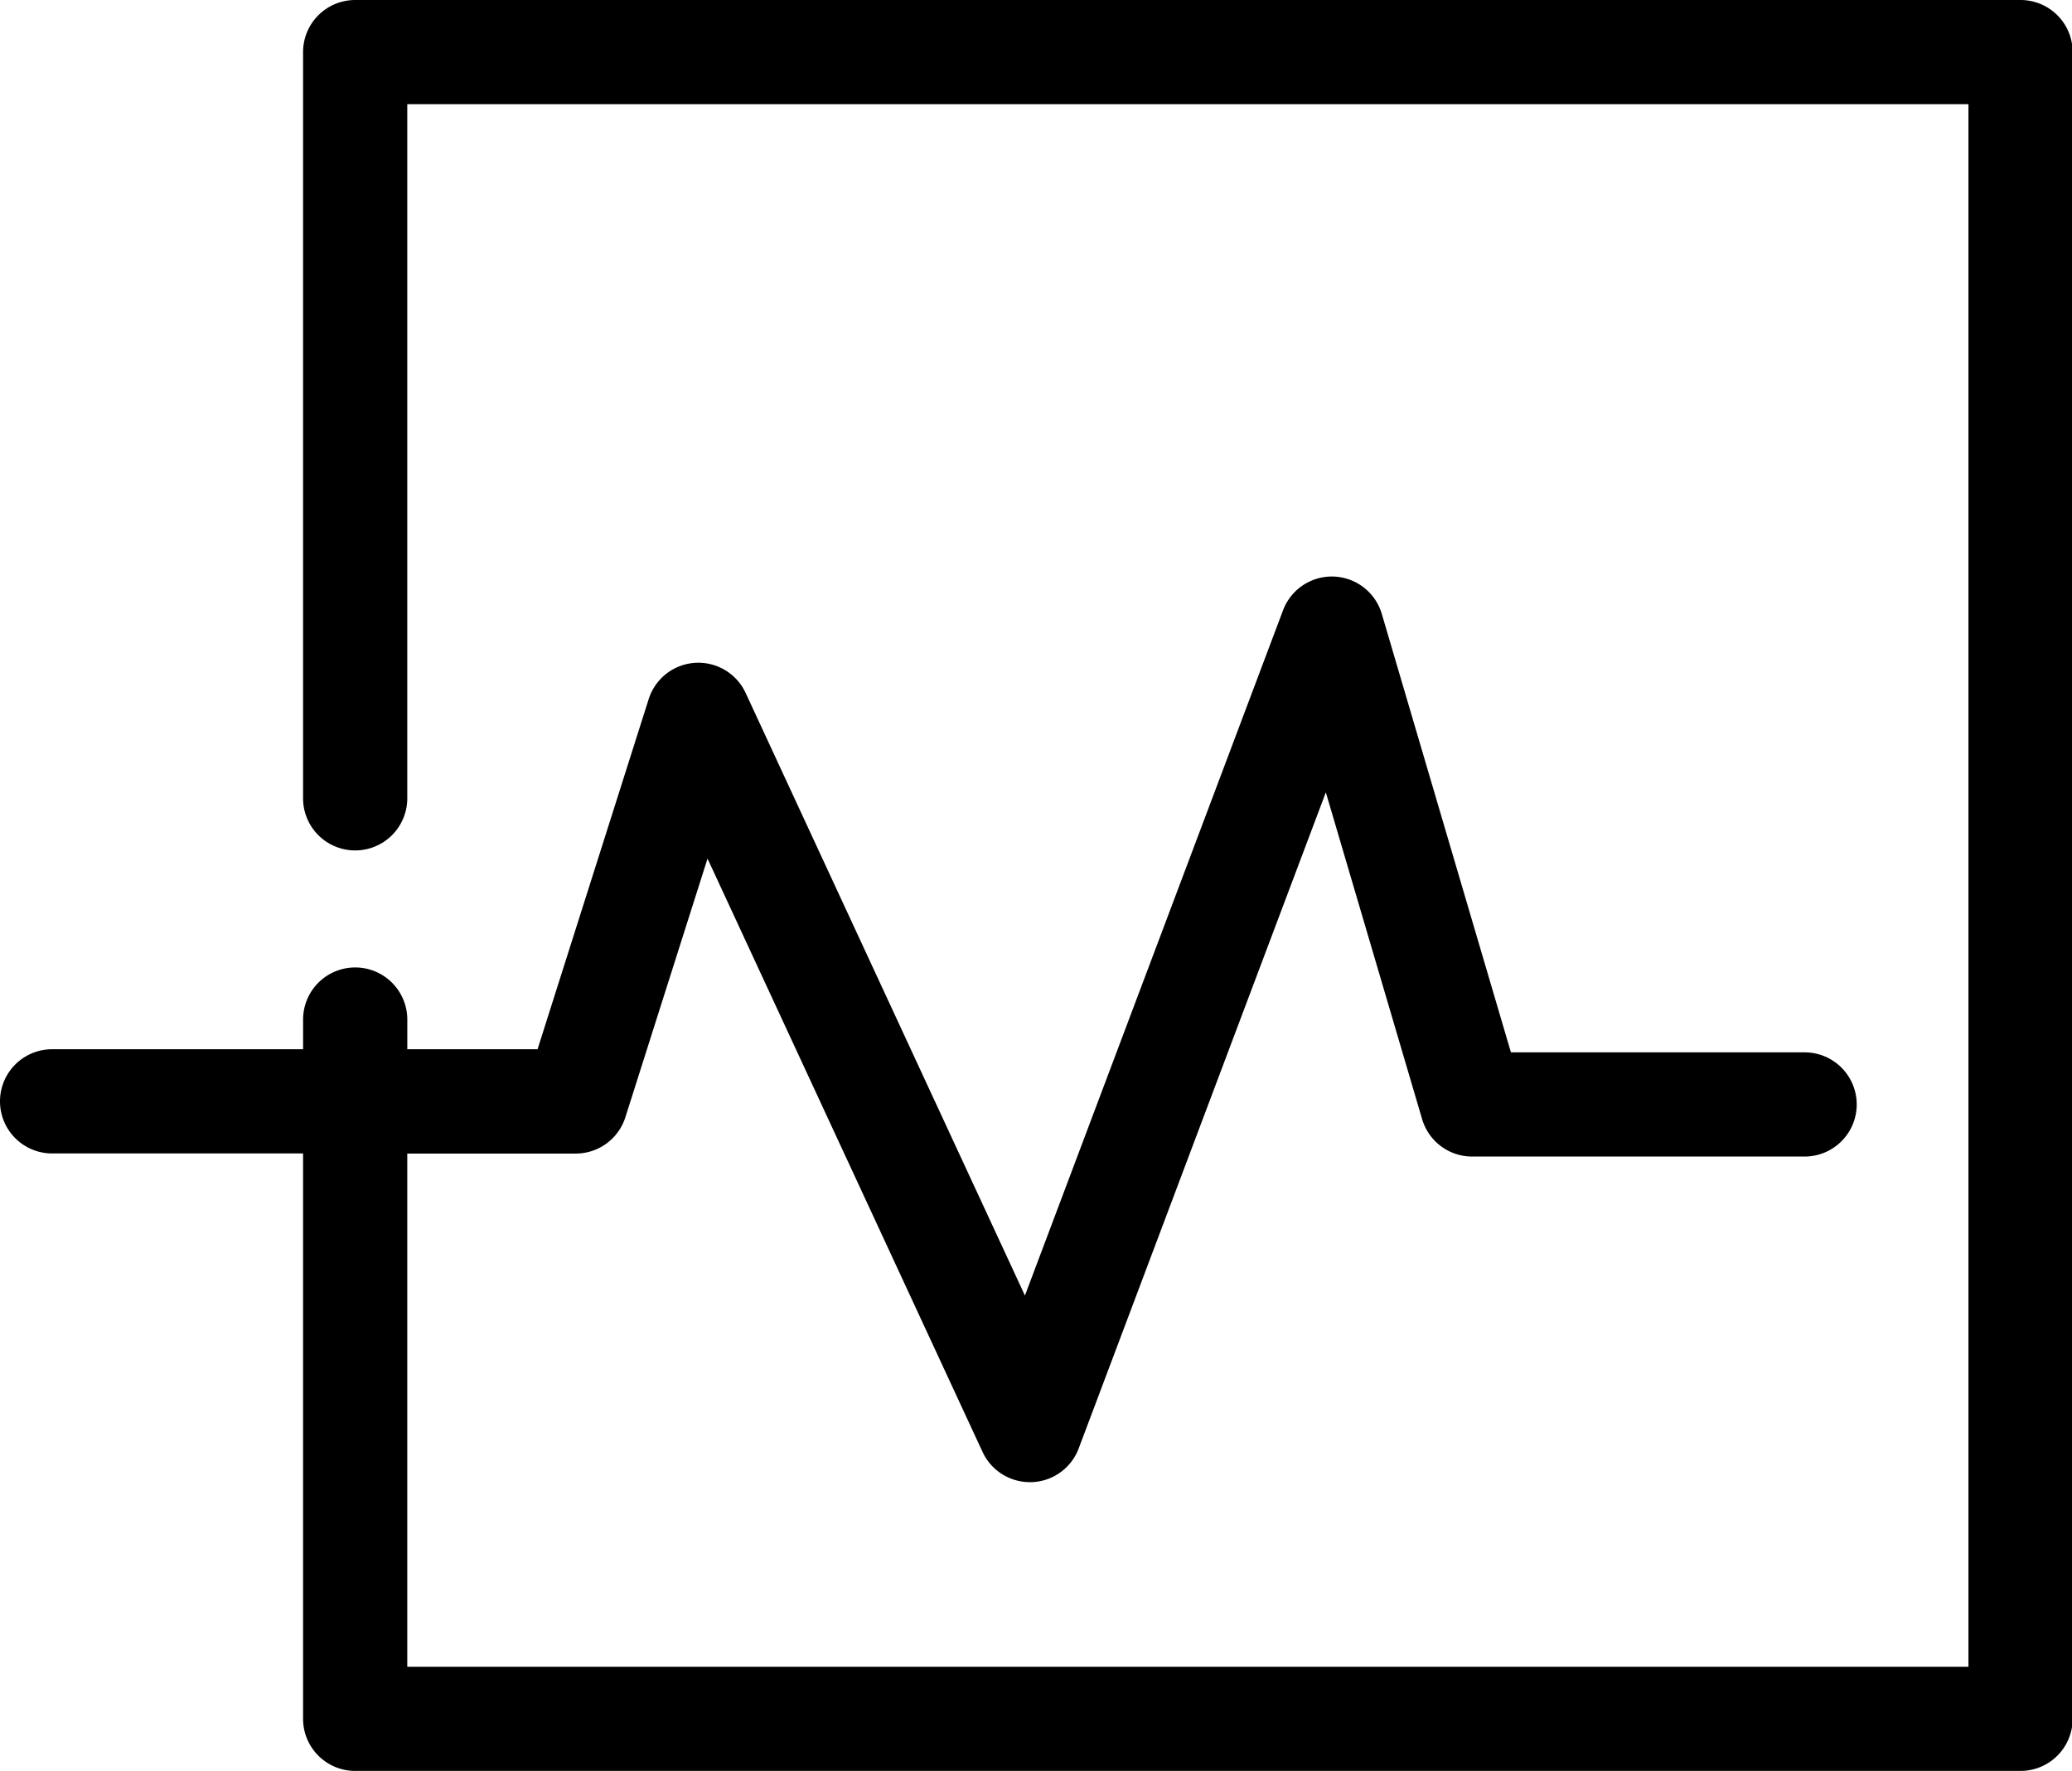 <?xml version="1.0" standalone="no"?><!DOCTYPE svg PUBLIC "-//W3C//DTD SVG 1.1//EN" "http://www.w3.org/Graphics/SVG/1.1/DTD/svg11.dtd"><svg t="1614679788604" class="icon" viewBox="0 0 1198 1024" version="1.1" xmlns="http://www.w3.org/2000/svg" p-id="6644" xmlns:xlink="http://www.w3.org/1999/xlink" width="233.984" height="200"><defs><style type="text/css"></style></defs><path d="M1168.248 0H205.354a30.124 30.124 0 0 0-30.124 30.124v431.494a30.124 30.124 0 0 0 60.248 0V60.248h902.646v903.505H235.478v-296.72H332.869a30.124 30.124 0 0 0 28.708-20.996l47.505-149.565 159.054 343.156A30.124 30.124 0 0 0 595.458 857.024h1.115a30.124 30.124 0 0 0 27.111-19.49l142.892-379.365L822.23 647.06a30.124 30.124 0 0 0 28.859 21.689h192.311a30.124 30.124 0 0 0 0-60.248H873.592l-74.662-253.537a30.124 30.124 0 0 0-57.085-2.094l-149.249 396.249-161.449-348.367a30.124 30.124 0 0 0-56.106 3.555l-64.239 202.402h-75.31v-17.171a30.124 30.124 0 0 0-60.248 0v17.171H30.124a30.124 30.124 0 0 0 0 60.248h145.107v326.919a30.124 30.124 0 0 0 30.124 30.124h962.894a30.124 30.124 0 0 0 30.124-30.124V30.124a30.124 30.124 0 0 0-30.124-30.124z" p-id="6645"></path></svg>
